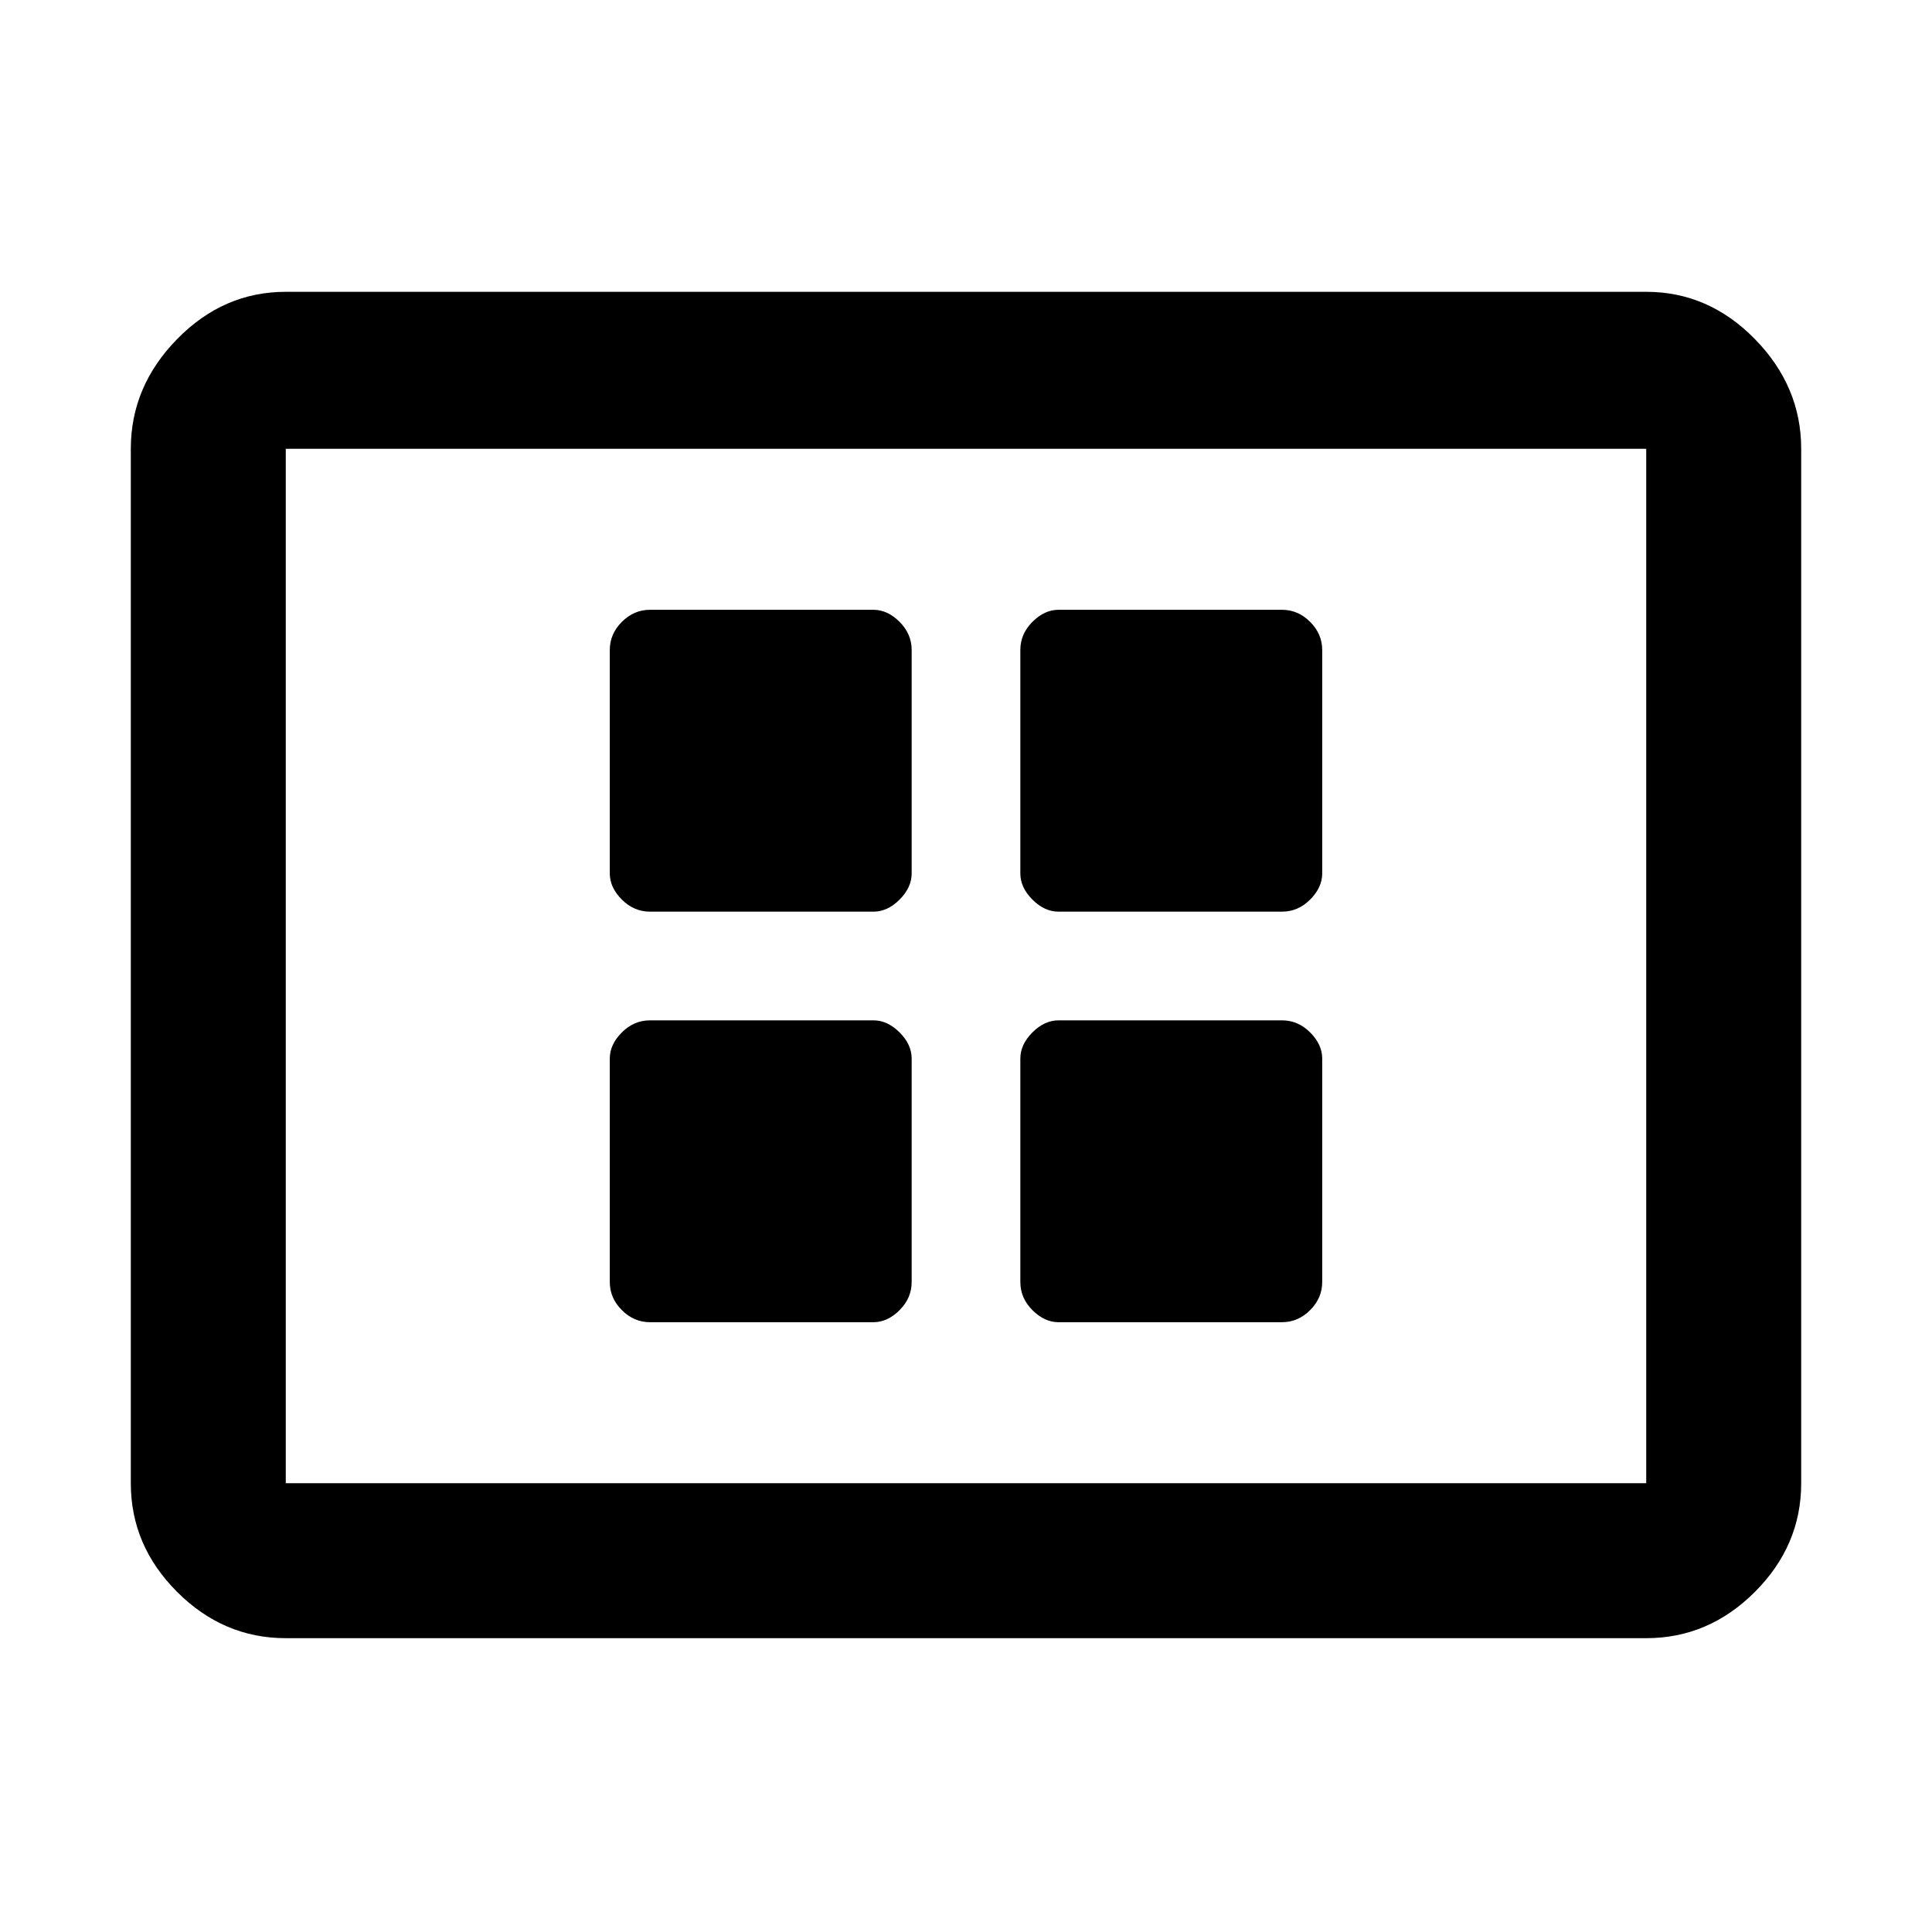 <svg xmlns="http://www.w3.org/2000/svg" height="48" width="48"><path d="M16.15 22.65h5.55q.35 0 .65-.3.3-.3.3-.65v-5.55q0-.4-.3-.7-.3-.3-.65-.3h-5.55q-.4 0-.7.3-.3.3-.3.7v5.55q0 .35.3.65.3.3.7.3Zm10.15 0h5.55q.4 0 .7-.3.3-.3.3-.65v-5.55q0-.4-.3-.7-.3-.3-.7-.3H26.3q-.35 0-.65.3-.3.3-.3.7v5.55q0 .35.3.65.3.3.65.3Zm-10.15 10.2h5.55q.35 0 .65-.3.3-.3.3-.7V26.3q0-.35-.3-.65-.3-.3-.65-.3h-5.55q-.4 0-.7.3-.3.3-.3.65v5.55q0 .4.3.7.3.3.7.3Zm10.15 0h5.55q.4 0 .7-.3.3-.3.3-.7V26.3q0-.35-.3-.65-.3-.3-.7-.3H26.3q-.35 0-.65.3-.3.3-.3.65v5.55q0 .4.3.7.3.3.65.3ZM7.1 40.7q-1.55 0-2.7-1.15-1.15-1.15-1.15-2.7v-25.7q0-1.55 1.15-2.725T7.1 7.25h33.8q1.55 0 2.7 1.175 1.15 1.175 1.15 2.725v25.7q0 1.55-1.15 2.7-1.15 1.15-2.7 1.15Zm0-3.85v-25.7 25.7Zm0 0h33.8v-25.7H7.1v25.7Z"/></svg>